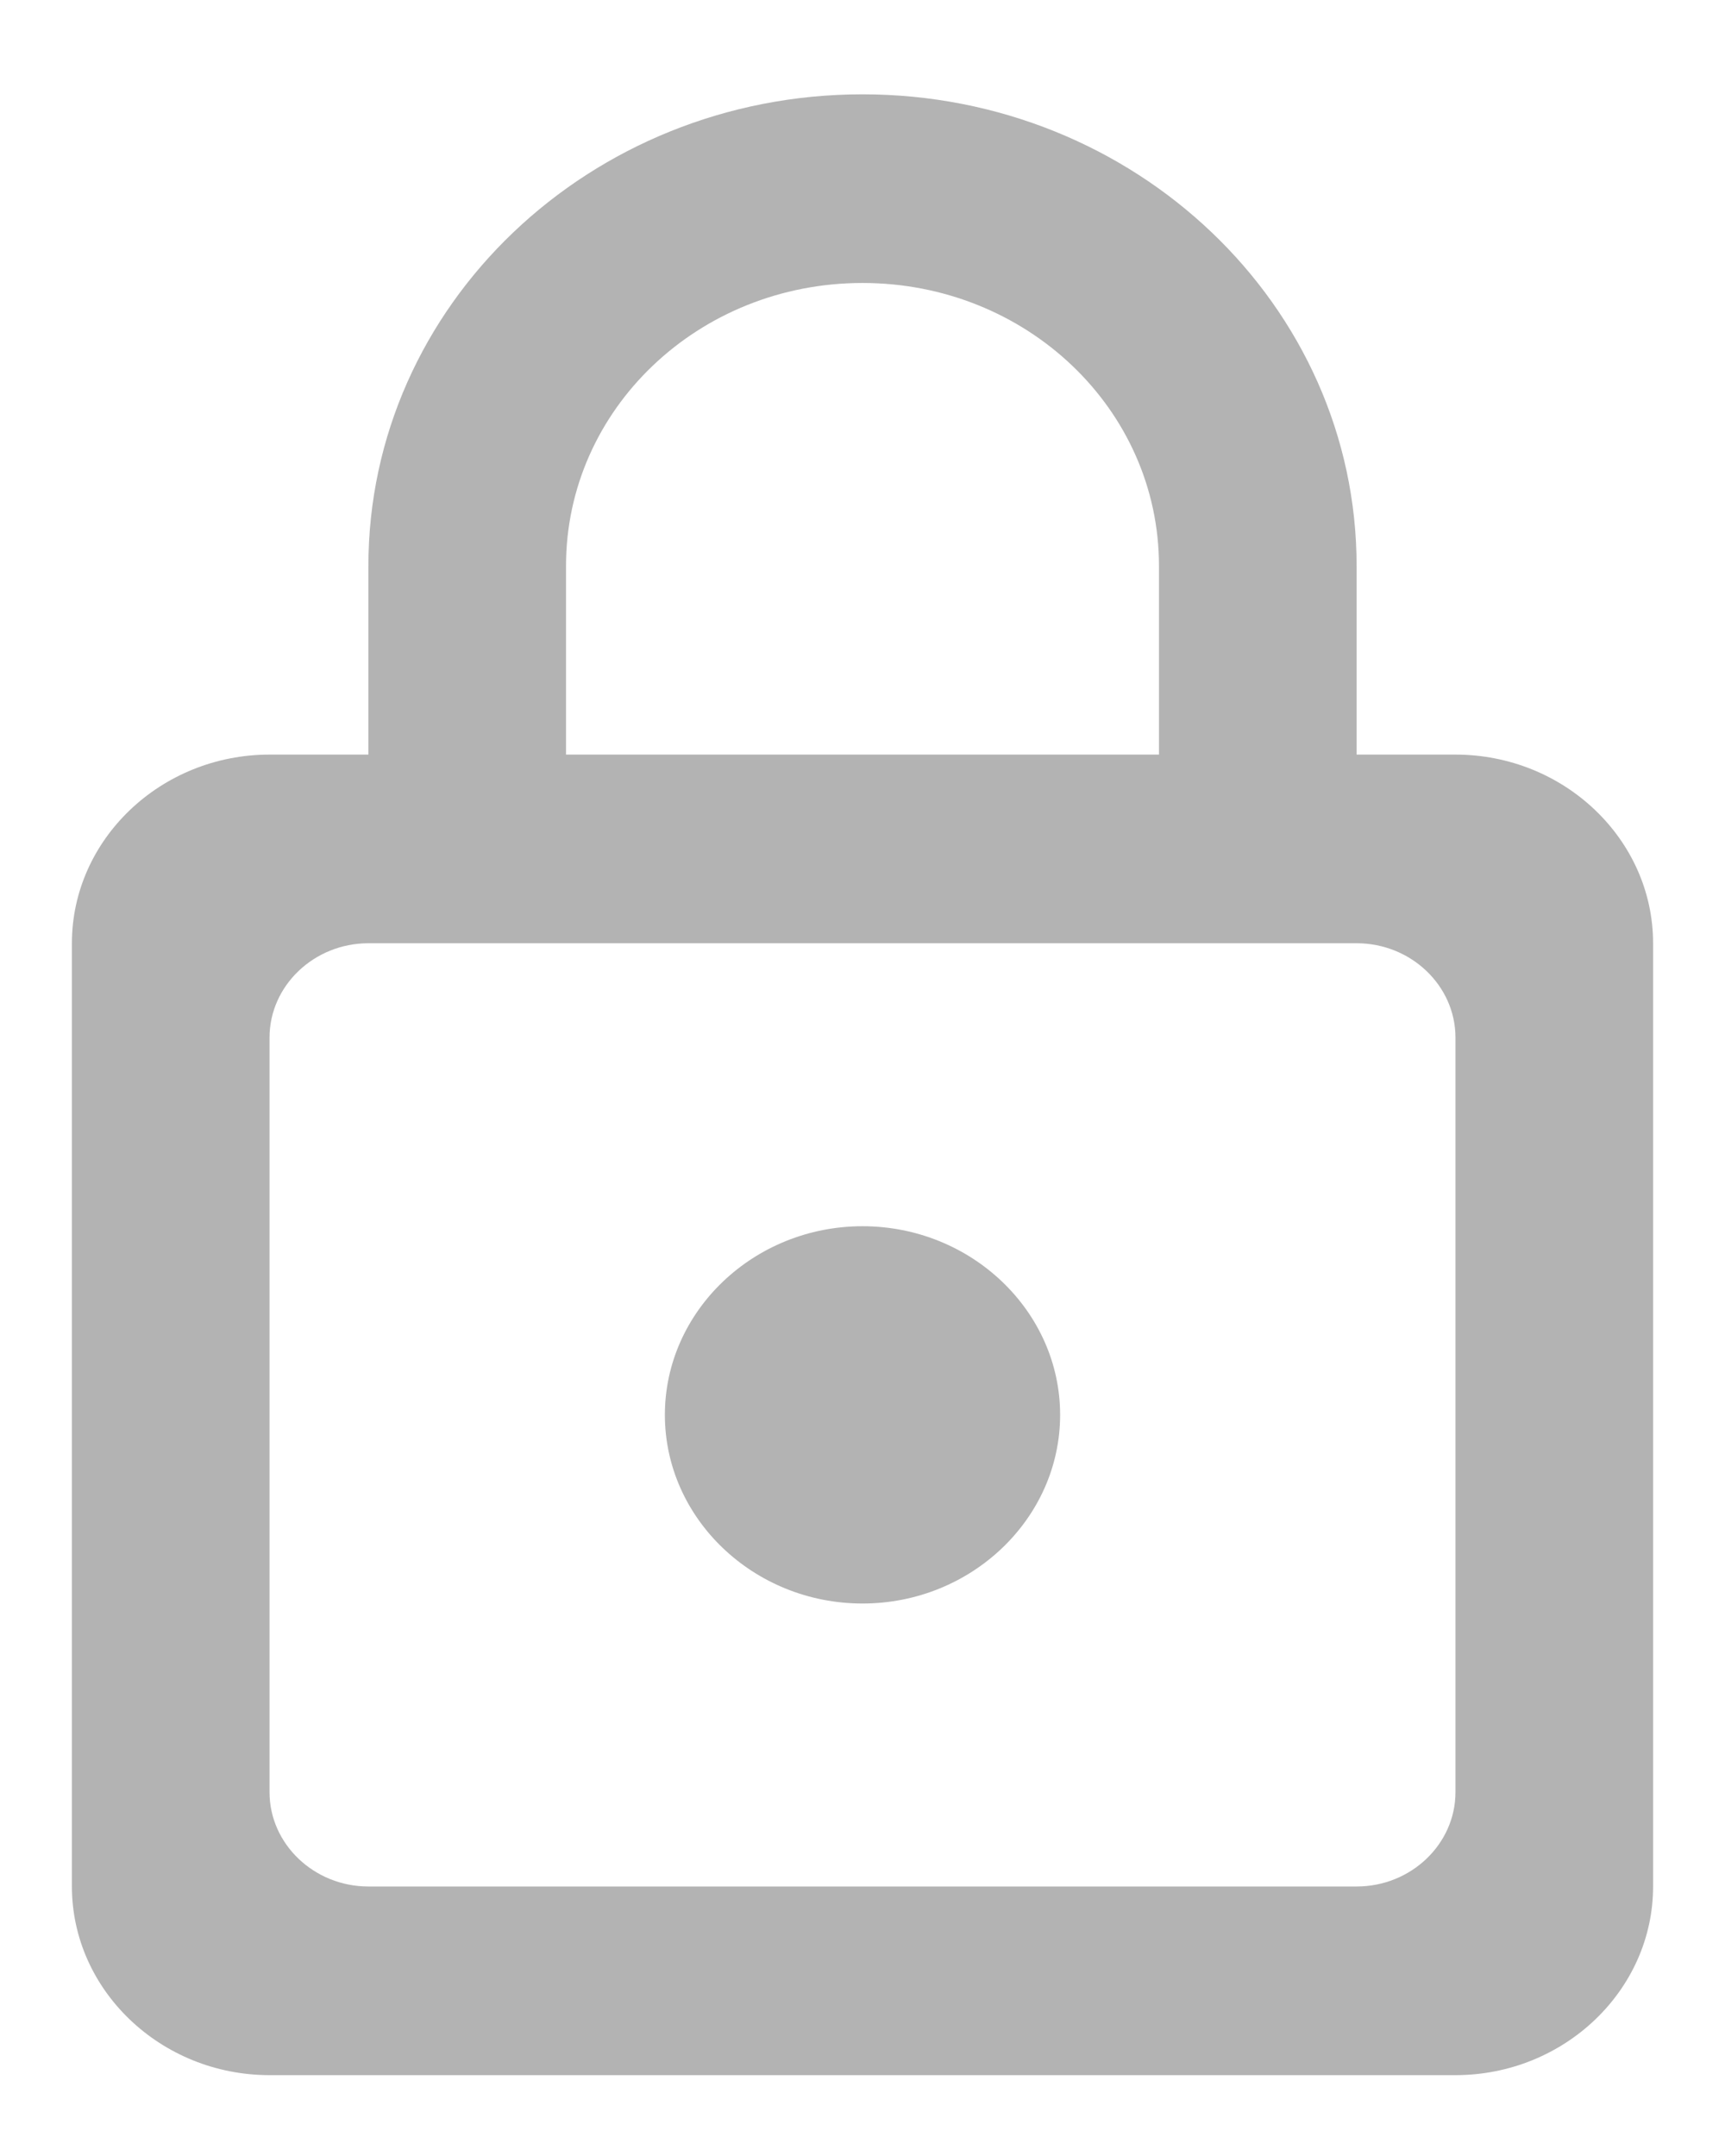 <svg width="16" height="20" viewBox="0 0 16 20" fill="none" xmlns="http://www.w3.org/2000/svg">
<path d="M13.5 7H12.583V5.25C12.583 2.835 10.53 0.875 8 0.875C5.47 0.875 3.417 2.835 3.417 5.25V7H2.5C1.492 7 0.667 7.787 0.667 8.75V17.5C0.667 18.462 1.492 19.25 2.5 19.25H13.5C14.508 19.25 15.333 18.462 15.333 17.5V8.75C15.333 7.787 14.508 7 13.5 7ZM5.25 5.25C5.25 3.797 6.478 2.625 8 2.625C9.522 2.625 10.75 3.797 10.75 5.25V7H5.25V5.25ZM12.583 17.5H3.417C2.913 17.5 2.5 17.106 2.5 16.625V9.625C2.5 9.144 2.913 8.75 3.417 8.75H12.583C13.088 8.75 13.5 9.144 13.5 9.625V16.625C13.5 17.106 13.088 17.5 12.583 17.5ZM8 14.875C9.008 14.875 9.833 14.088 9.833 13.125C9.833 12.162 9.008 11.375 8 11.375C6.992 11.375 6.167 12.162 6.167 13.125C6.167 14.088 6.992 14.875 8 14.875Z" fill="#B3B3B3"/>
</svg>
